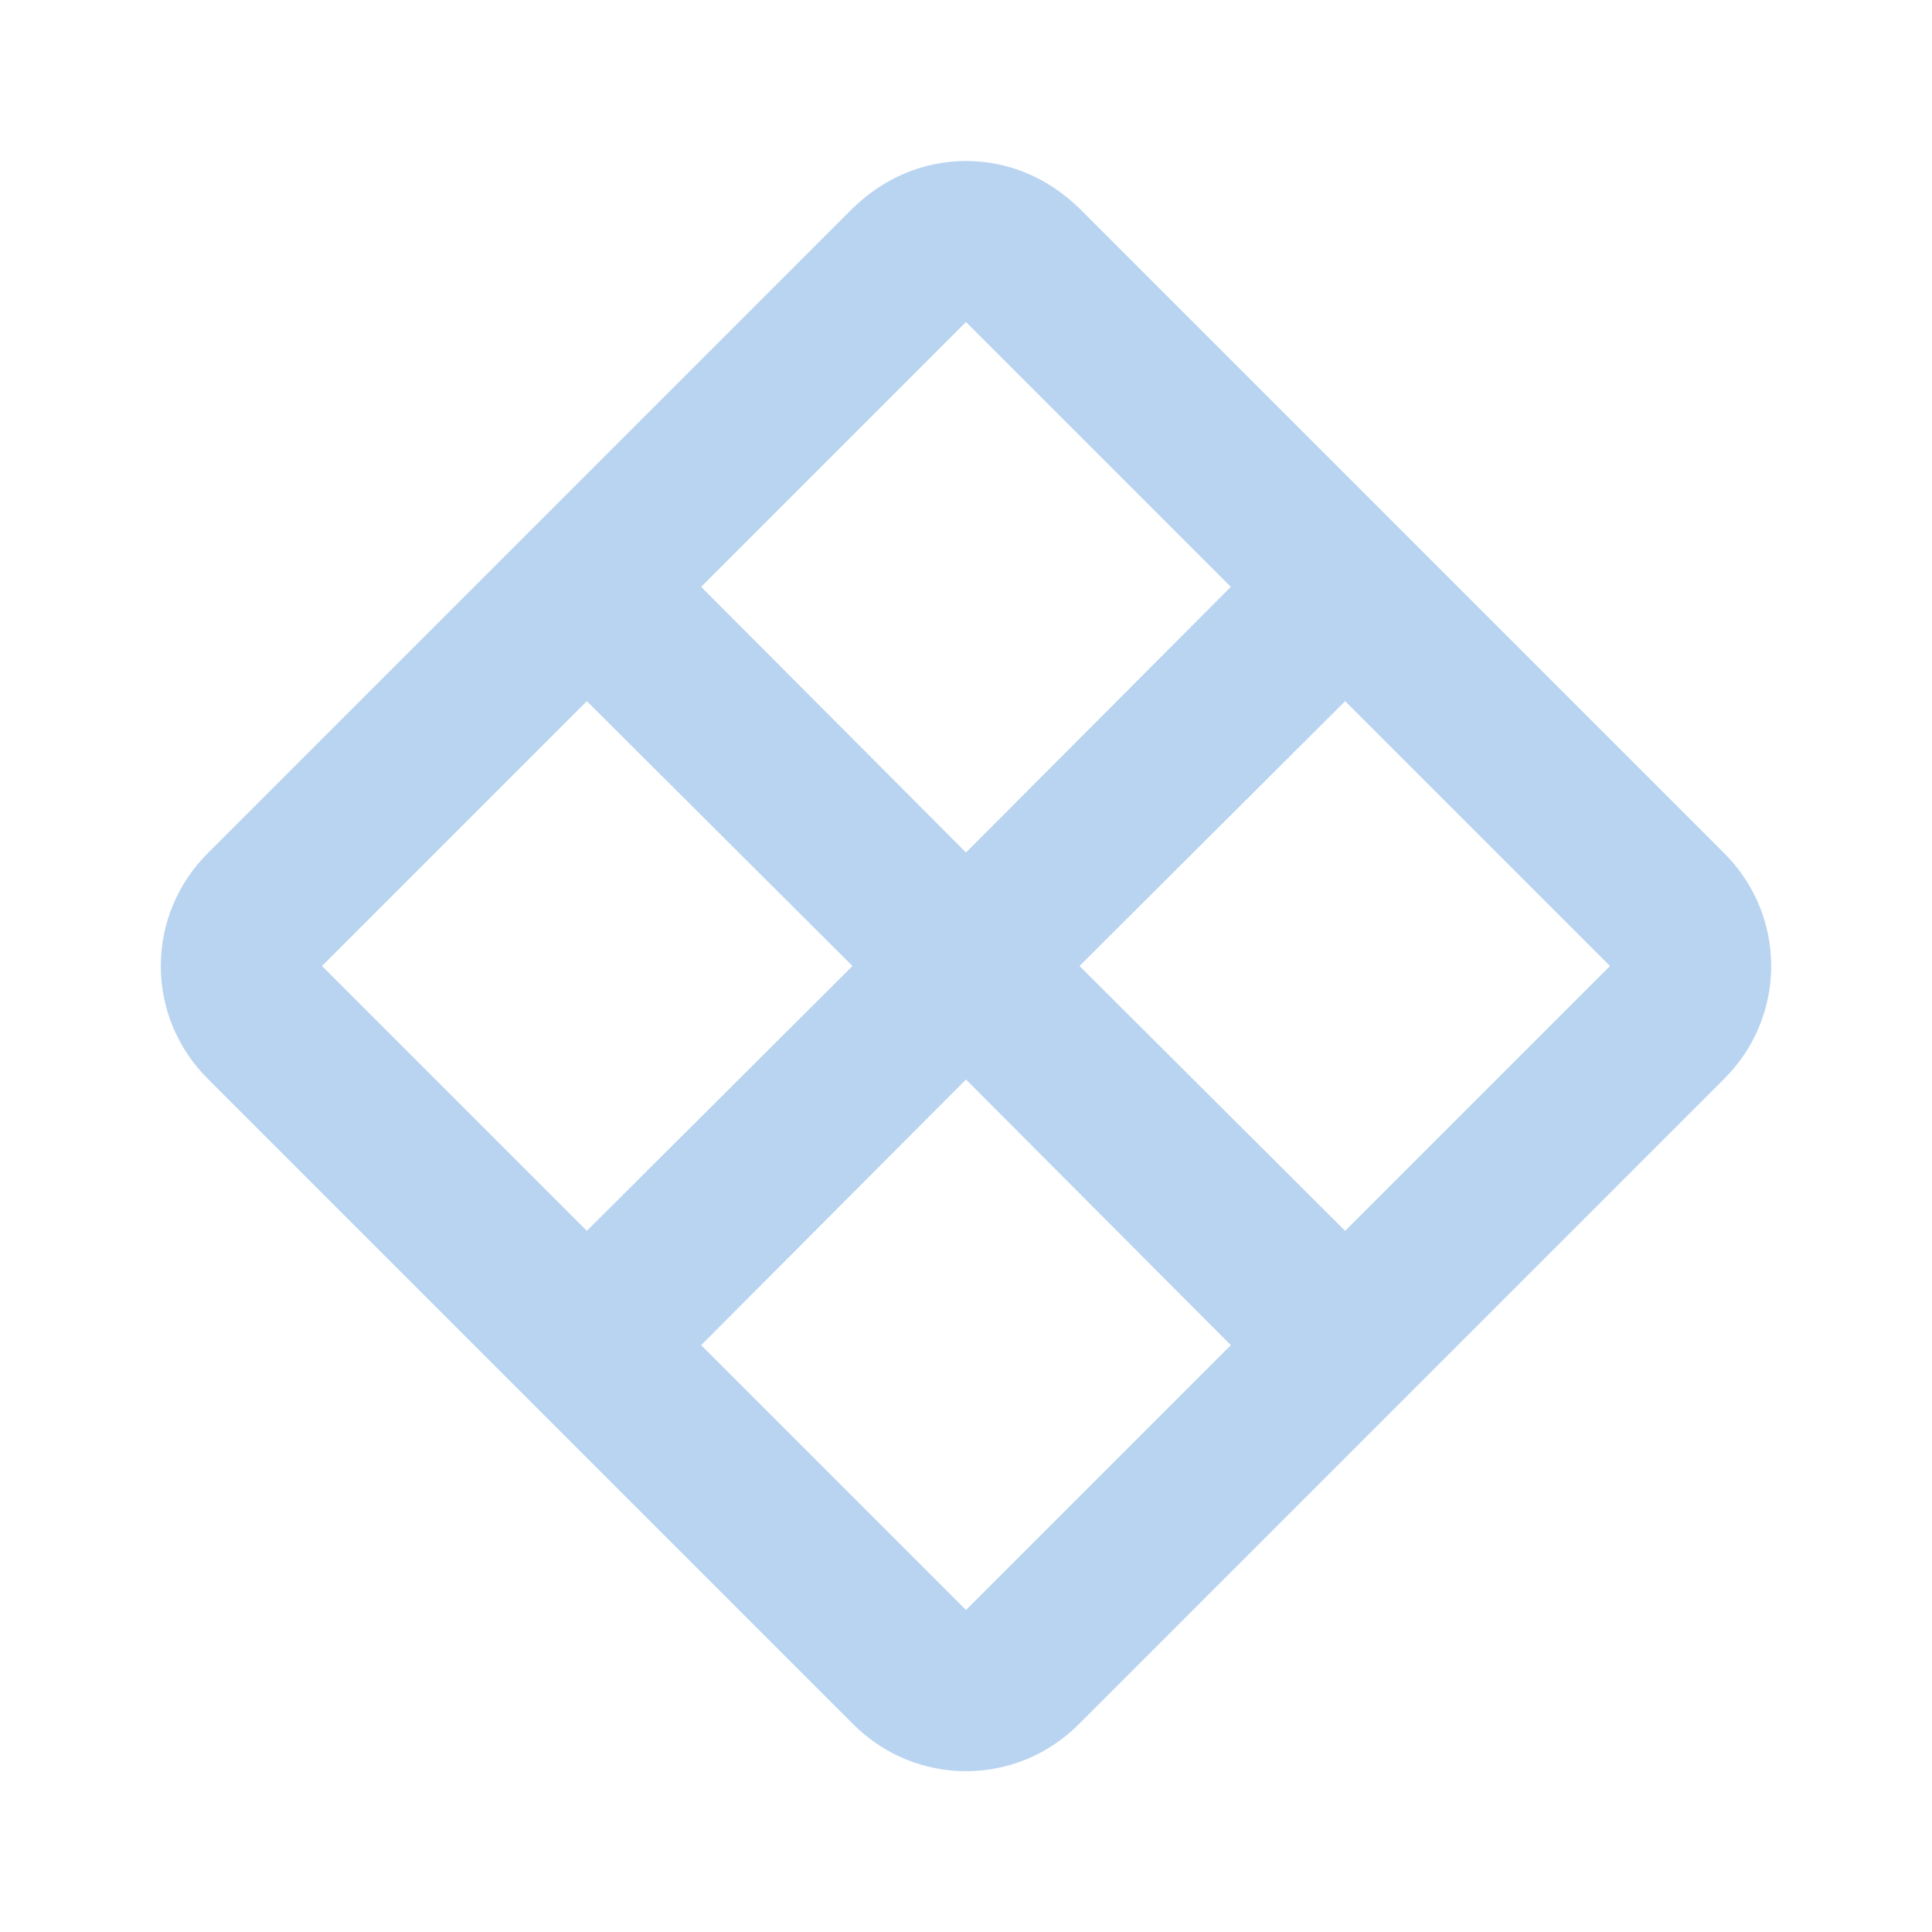 <?xml version="1.0" encoding="UTF-8"?><!DOCTYPE svg PUBLIC "-//W3C//DTD SVG 1.1//EN" "http://www.w3.org/Graphics/SVG/1.1/DTD/svg11.dtd"><svg xmlns="http://www.w3.org/2000/svg" xmlns:xlink="http://www.w3.org/1999/xlink" version="1.1" id="mdi-rhombus-split-outline" width="24" height="24" viewBox="0 0 24 24"><path fill="#B9D4F0" d="M12 2C11.5 2 11 2.19 10.59 2.59L2.59 10.59C1.8 11.37 1.8 12.63 2.59 13.41L10.59 21.41C11.37 22.2 12.63 22.2 13.41 21.41L21.41 13.41C22.2 12.63 22.2 11.37 21.41 10.59L13.41 2.59C13 2.19 12.5 2 12 2M12 4L15.29 7.29L12 10.59L8.71 7.29L12 4M7.29 8.71L10.59 12L7.29 15.29L4 12L7.29 8.71M16.71 8.71L20 12L16.71 15.29L13.41 12L16.71 8.71M12 13.41L15.29 16.71L12 20L8.71 16.71L12 13.41Z" /></svg>